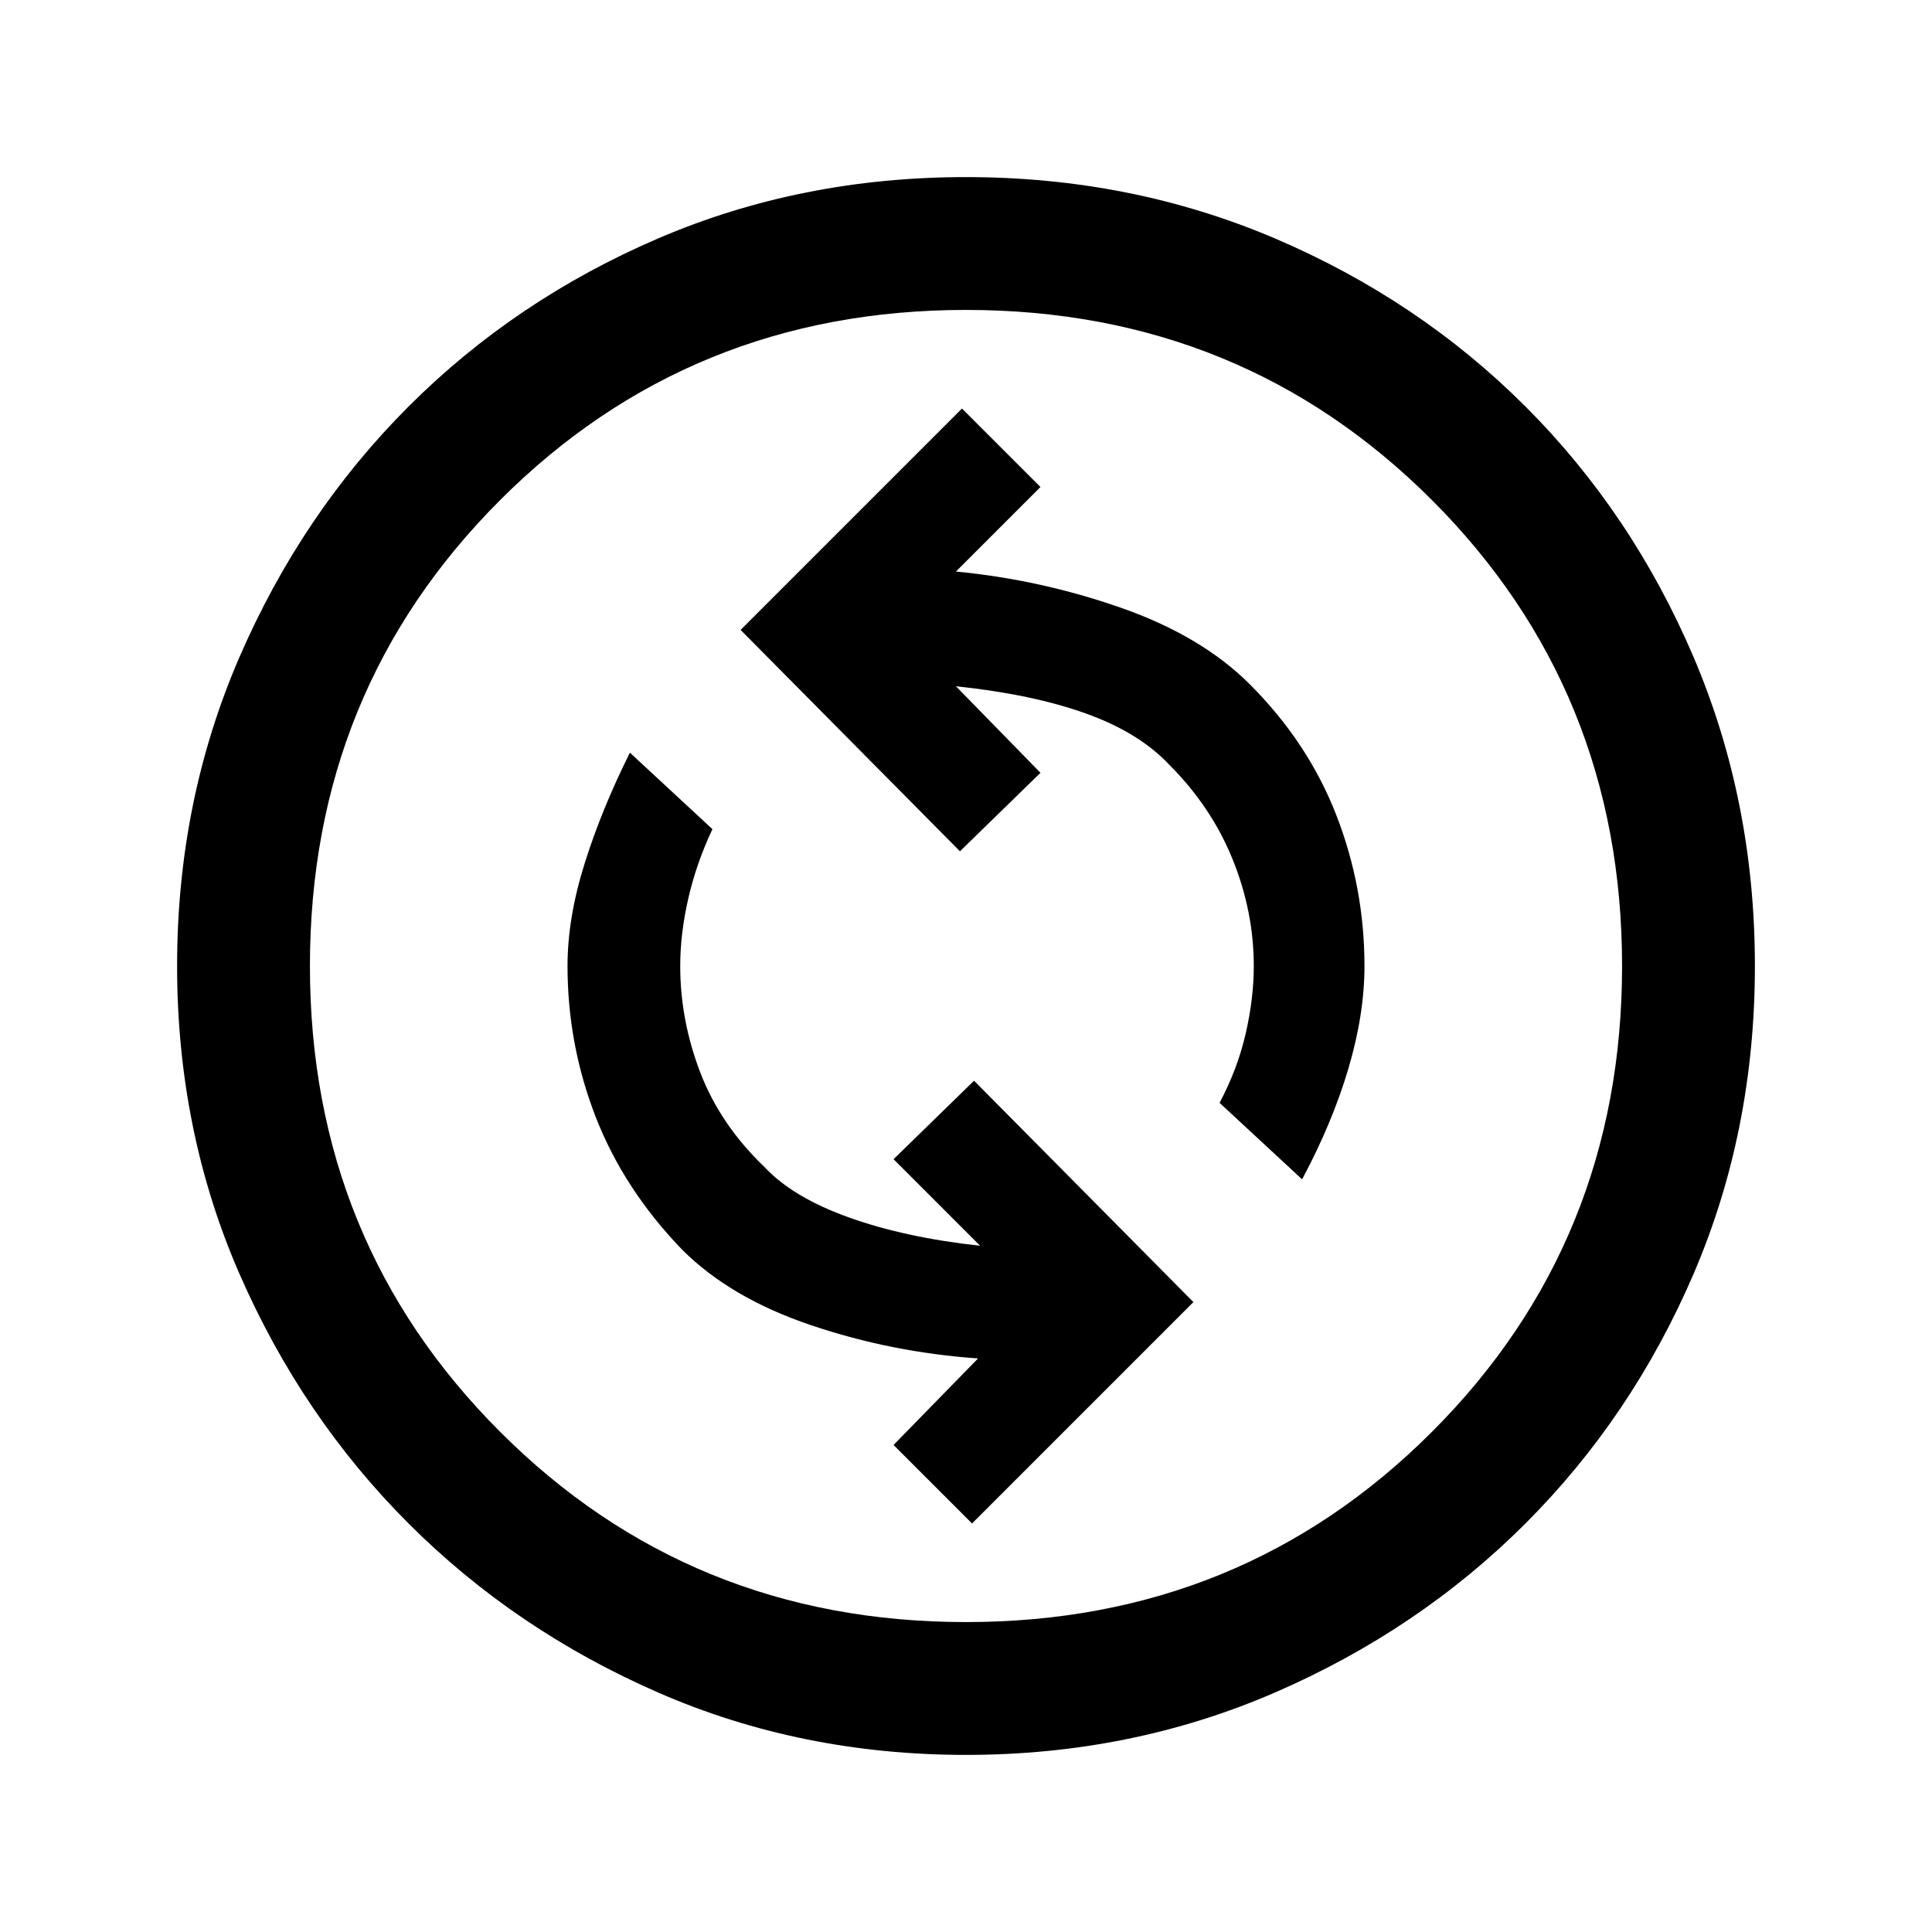 <svg xmlns="http://www.w3.org/2000/svg" height="24" width="24"><path d="m12.075 18.925 2.75-2.75-2.725-2.75-1 .975 1.075 1.075q-.925-.1-1.625-.35-.7-.25-1.05-.625-.55-.525-.8-1.175T8.45 12q0-.4.1-.838.1-.437.3-.862l-1.025-.95q-.35.7-.562 1.375Q7.05 11.4 7.05 12q0 .975.35 1.875t1.075 1.65q.6.6 1.6.937 1 .338 2.075.413L11.1 17.95Zm4.1-4.275q.375-.7.575-1.375.2-.675.2-1.275 0-.975-.35-1.875T15.525 8.5q-.6-.6-1.6-.95t-2.05-.45l1.05-1.05-.975-.975-2.75 2.75 2.725 2.75 1-.975-1.05-1.075q.95.1 1.613.338.662.237 1.037.637.525.525.787 1.175.263.65.263 1.325 0 .4-.1.837-.1.438-.325.863ZM12 21.8q-2.05 0-3.825-.775-1.775-.775-3.1-2.1-1.325-1.325-2.1-3.1Q2.2 14.05 2.2 12q0-2.05.775-3.838.775-1.787 2.1-3.112 1.325-1.325 3.1-2.088Q9.95 2.2 12 2.2q2.05 0 3.838.762 1.787.763 3.112 2.088 1.325 1.325 2.088 3.112Q21.8 9.95 21.8 12t-.762 3.825q-.763 1.775-2.088 3.1-1.325 1.325-3.112 2.1Q14.05 21.8 12 21.8Zm0-1.65q3.425 0 5.788-2.363Q20.15 15.425 20.15 12t-2.362-5.788Q15.425 3.85 12 3.85q-3.425 0-5.787 2.362Q3.85 8.575 3.85 12q0 3.425 2.363 5.787Q8.575 20.15 12 20.15ZM12 12Z"/></svg>